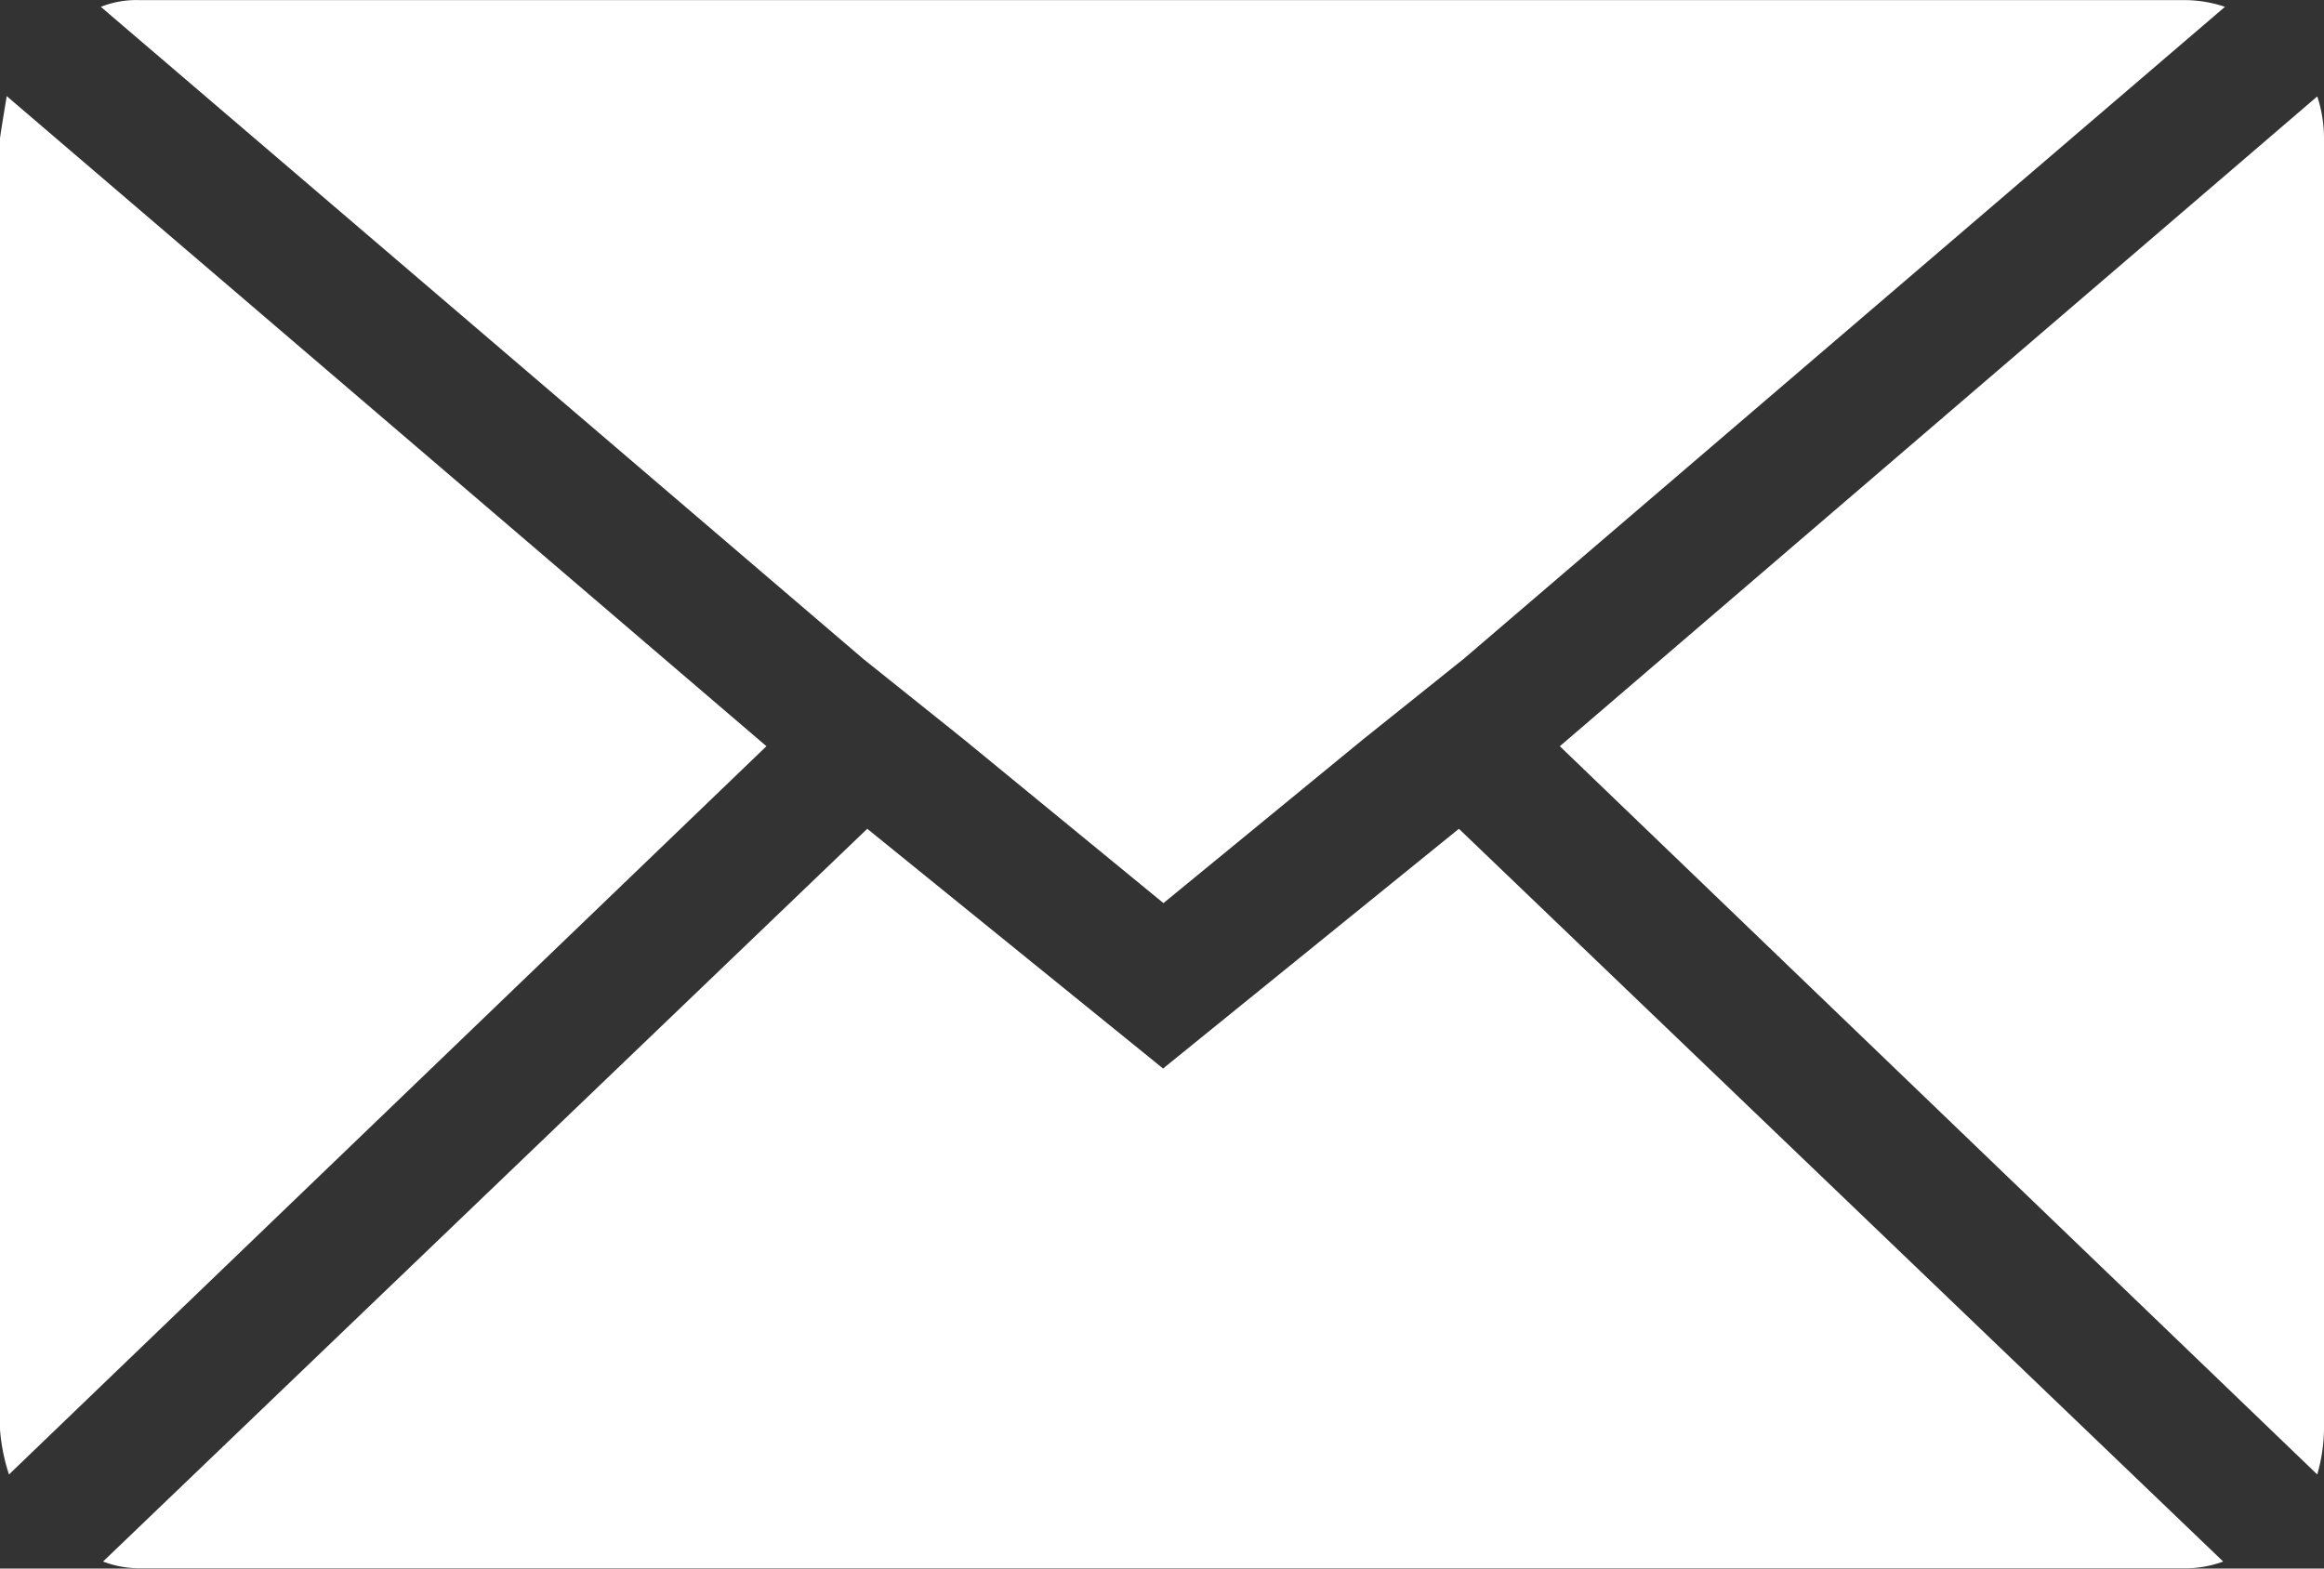 <svg id="Layer_1" data-name="Layer 1" xmlns="http://www.w3.org/2000/svg" viewBox="0 0 248.25 167.57"><rect x="0" y="0" width="248.25" height="167.57" fill="#333333" stroke="none"/><defs><style>.cls-1{fill:#fff;}</style></defs><title>email</title><path class="cls-1" d="M4.64,196.91V59q0-.24.72-4.55L86.51,123.9,5.6,201.7A20.29,20.29,0,0,1,4.64,196.91Zm10.77-152a10.32,10.32,0,0,1,4.07-.72H238a13.56,13.56,0,0,1,4.31.72L161,114.56l-10.77,8.62-21.31,17.48-21.31-17.48-10.77-8.62ZM15.65,211l81.63-78.28,31.6,25.61,31.6-25.61L242.12,211a11.49,11.49,0,0,1-4.07.72H19.48A10.84,10.84,0,0,1,15.65,211ZM171.26,123.9l80.91-69.42a14.29,14.29,0,0,1,.72,4.55V196.91a18.35,18.35,0,0,1-.72,4.79Z" transform="translate(-4.64 -44.18)"/></svg>